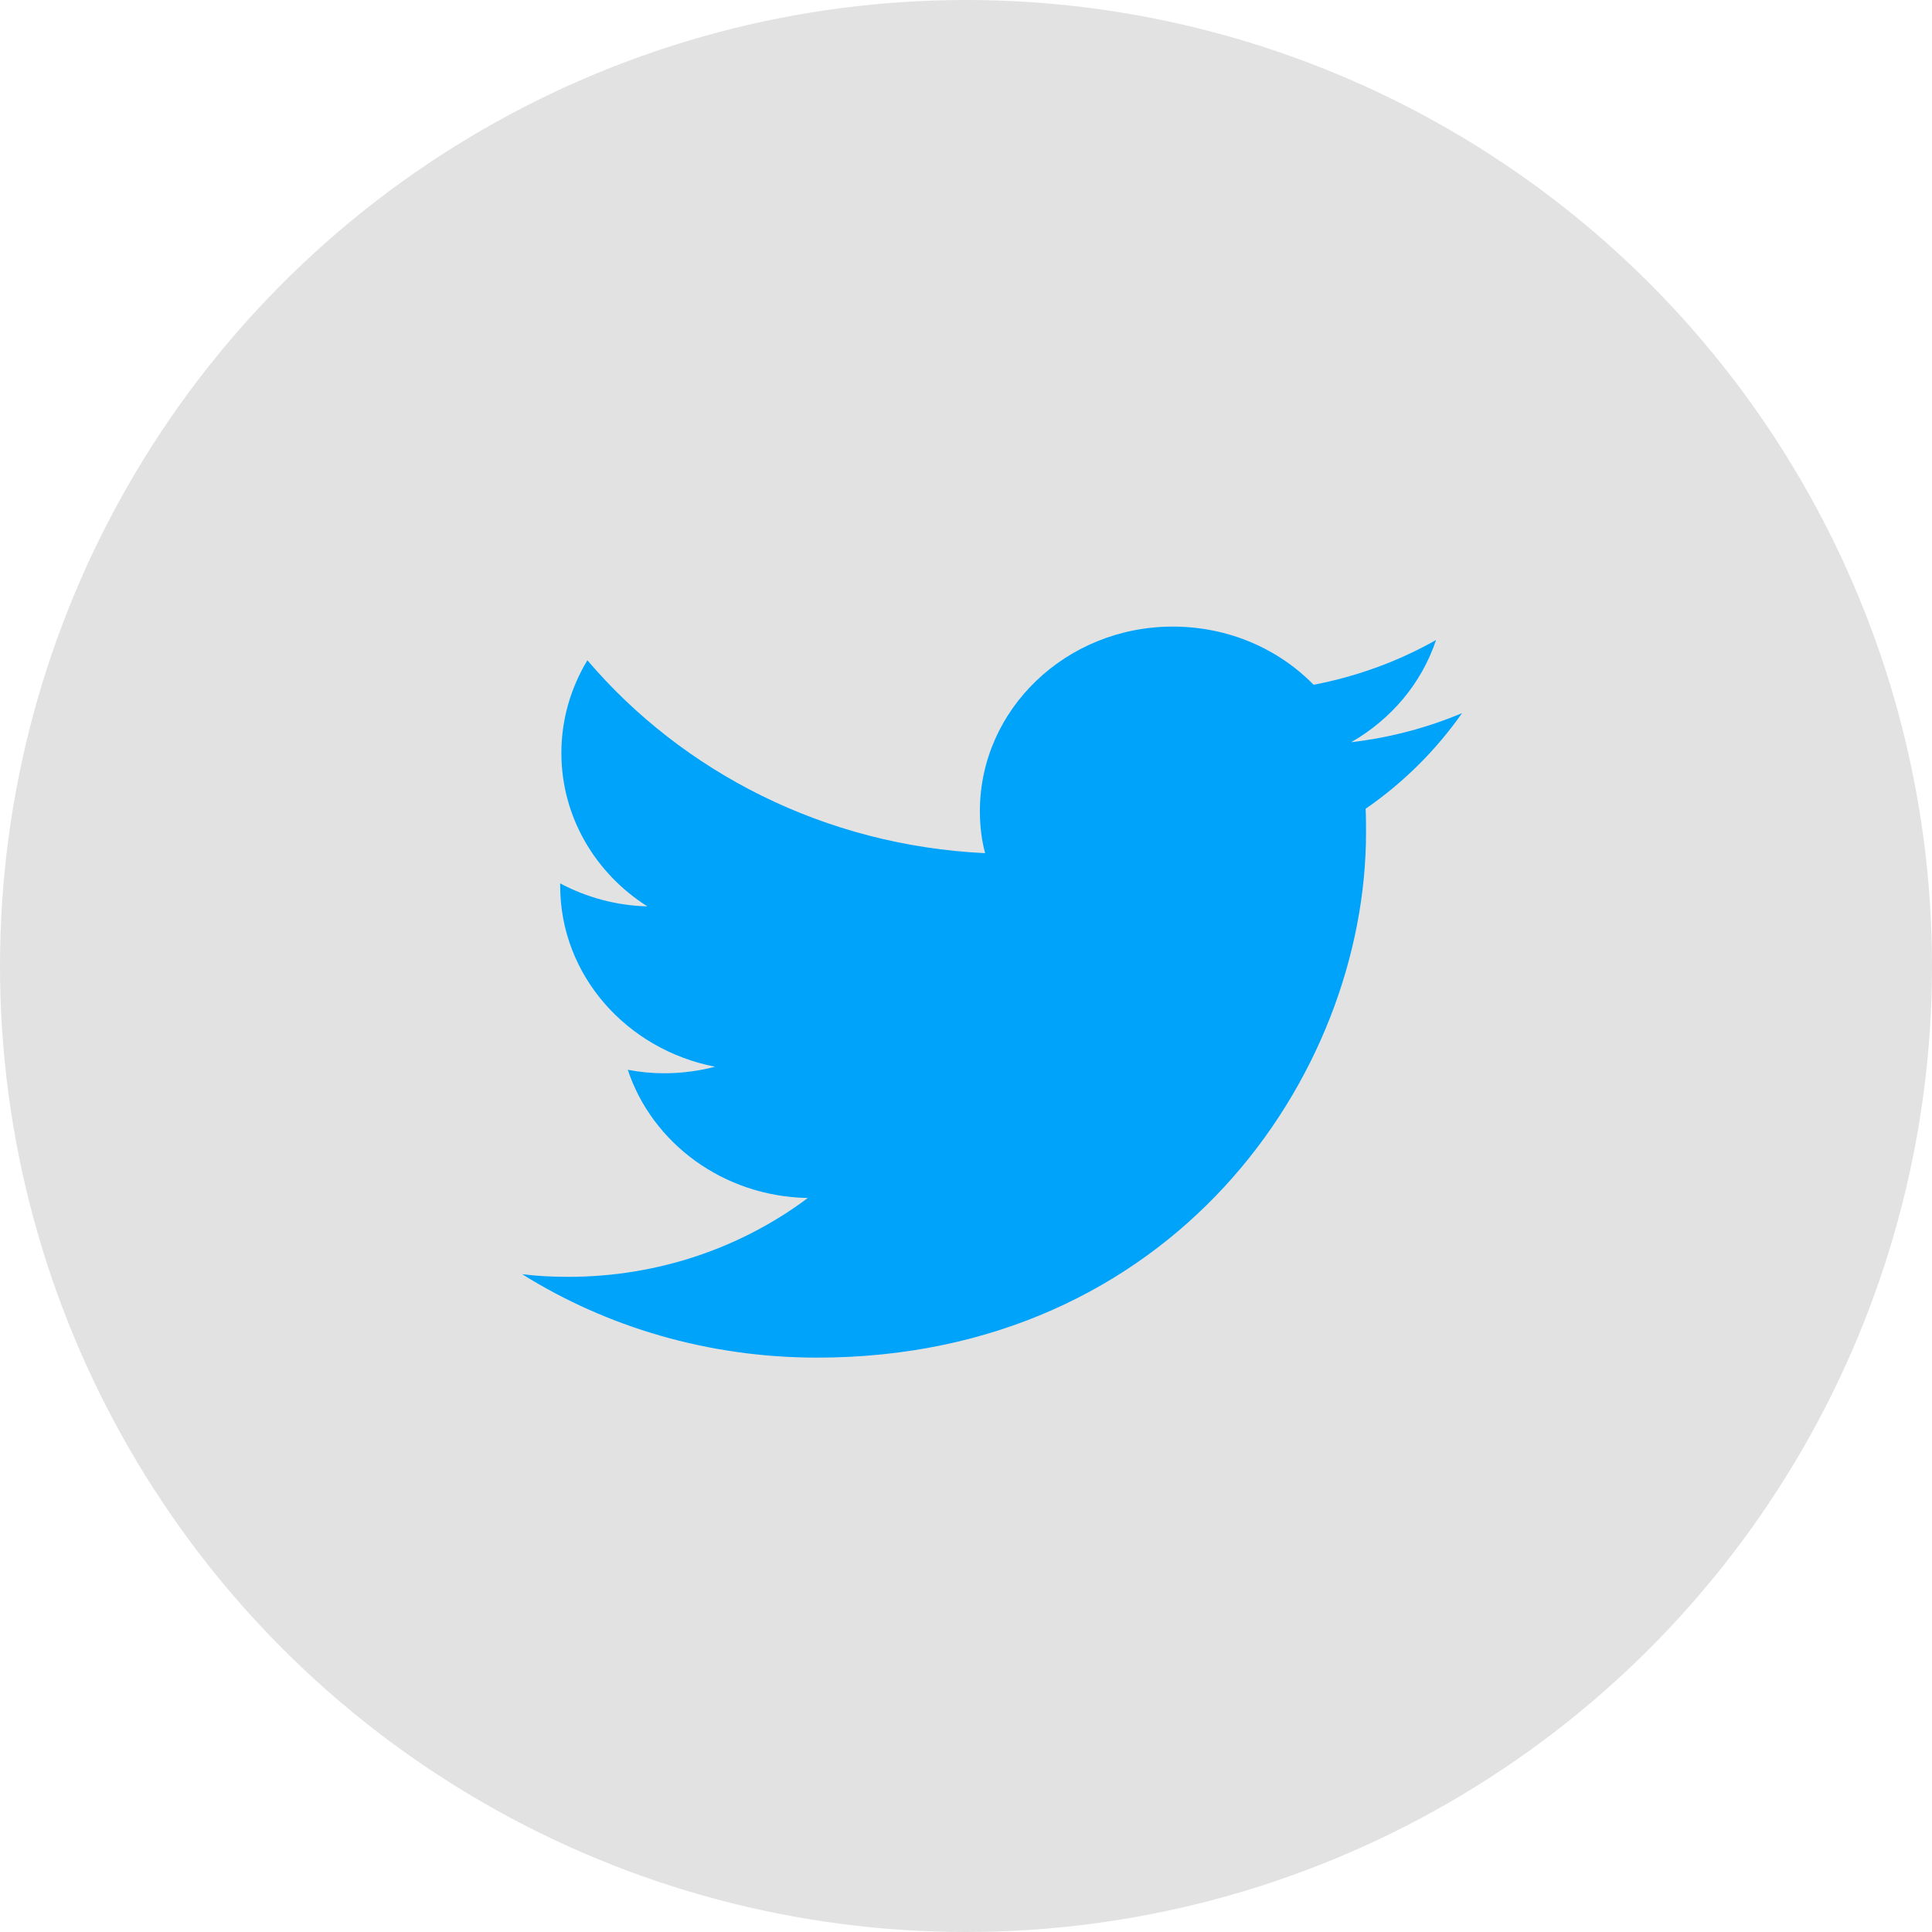 <svg width="37px" height="37px" viewBox="0 0 37 37" version="1.1" xmlns="http://www.w3.org/2000/svg" xmlns:xlink="http://www.w3.org/1999/xlink">
    <g id="Detail" stroke="none" stroke-width="1" fill="none" fill-rule="evenodd">
        <g id="Detail-Paylas-2" transform="translate(-561, -421)" fill-rule="nonzero">
            <g id="Group-30" transform="translate(561, 244)">
                <g id="Logo__x2014__FIXED" transform="translate(0, 177)">
                    <circle id="Oval" fill="#E2E2E2" fill-rule="nonzero" cx="18.5" cy="18.5" r="18.5"></circle>
                    <path d="M15.648,26 C22.444,26 26.161,20.613 26.161,15.943 C26.161,15.79 26.161,15.636 26.153,15.489 C26.874,14.991 27.502,14.368 28,13.657 C27.341,13.935 26.628,14.126 25.877,14.214 C26.644,13.774 27.226,13.085 27.502,12.257 C26.789,12.66 26,12.953 25.157,13.114 C24.483,12.425 23.525,12 22.46,12 C20.421,12 18.766,13.583 18.766,15.533 C18.766,15.812 18.797,16.083 18.866,16.339 C15.793,16.193 13.073,14.785 11.249,12.645 C10.935,13.165 10.751,13.774 10.751,14.419 C10.751,15.643 11.402,16.728 12.398,17.358 C11.793,17.343 11.226,17.182 10.728,16.918 C10.728,16.933 10.728,16.948 10.728,16.962 C10.728,18.677 12,20.099 13.693,20.429 C13.387,20.51 13.057,20.554 12.72,20.554 C12.483,20.554 12.253,20.532 12.023,20.488 C12.49,21.895 13.854,22.914 15.471,22.943 C14.207,23.889 12.613,24.453 10.881,24.453 C10.582,24.453 10.291,24.439 10,24.402 C11.617,25.414 13.563,26 15.648,26" id="Shape" fill="#00A3FA"></path>
                </g>
            </g>
        </g>
    </g>
</svg>